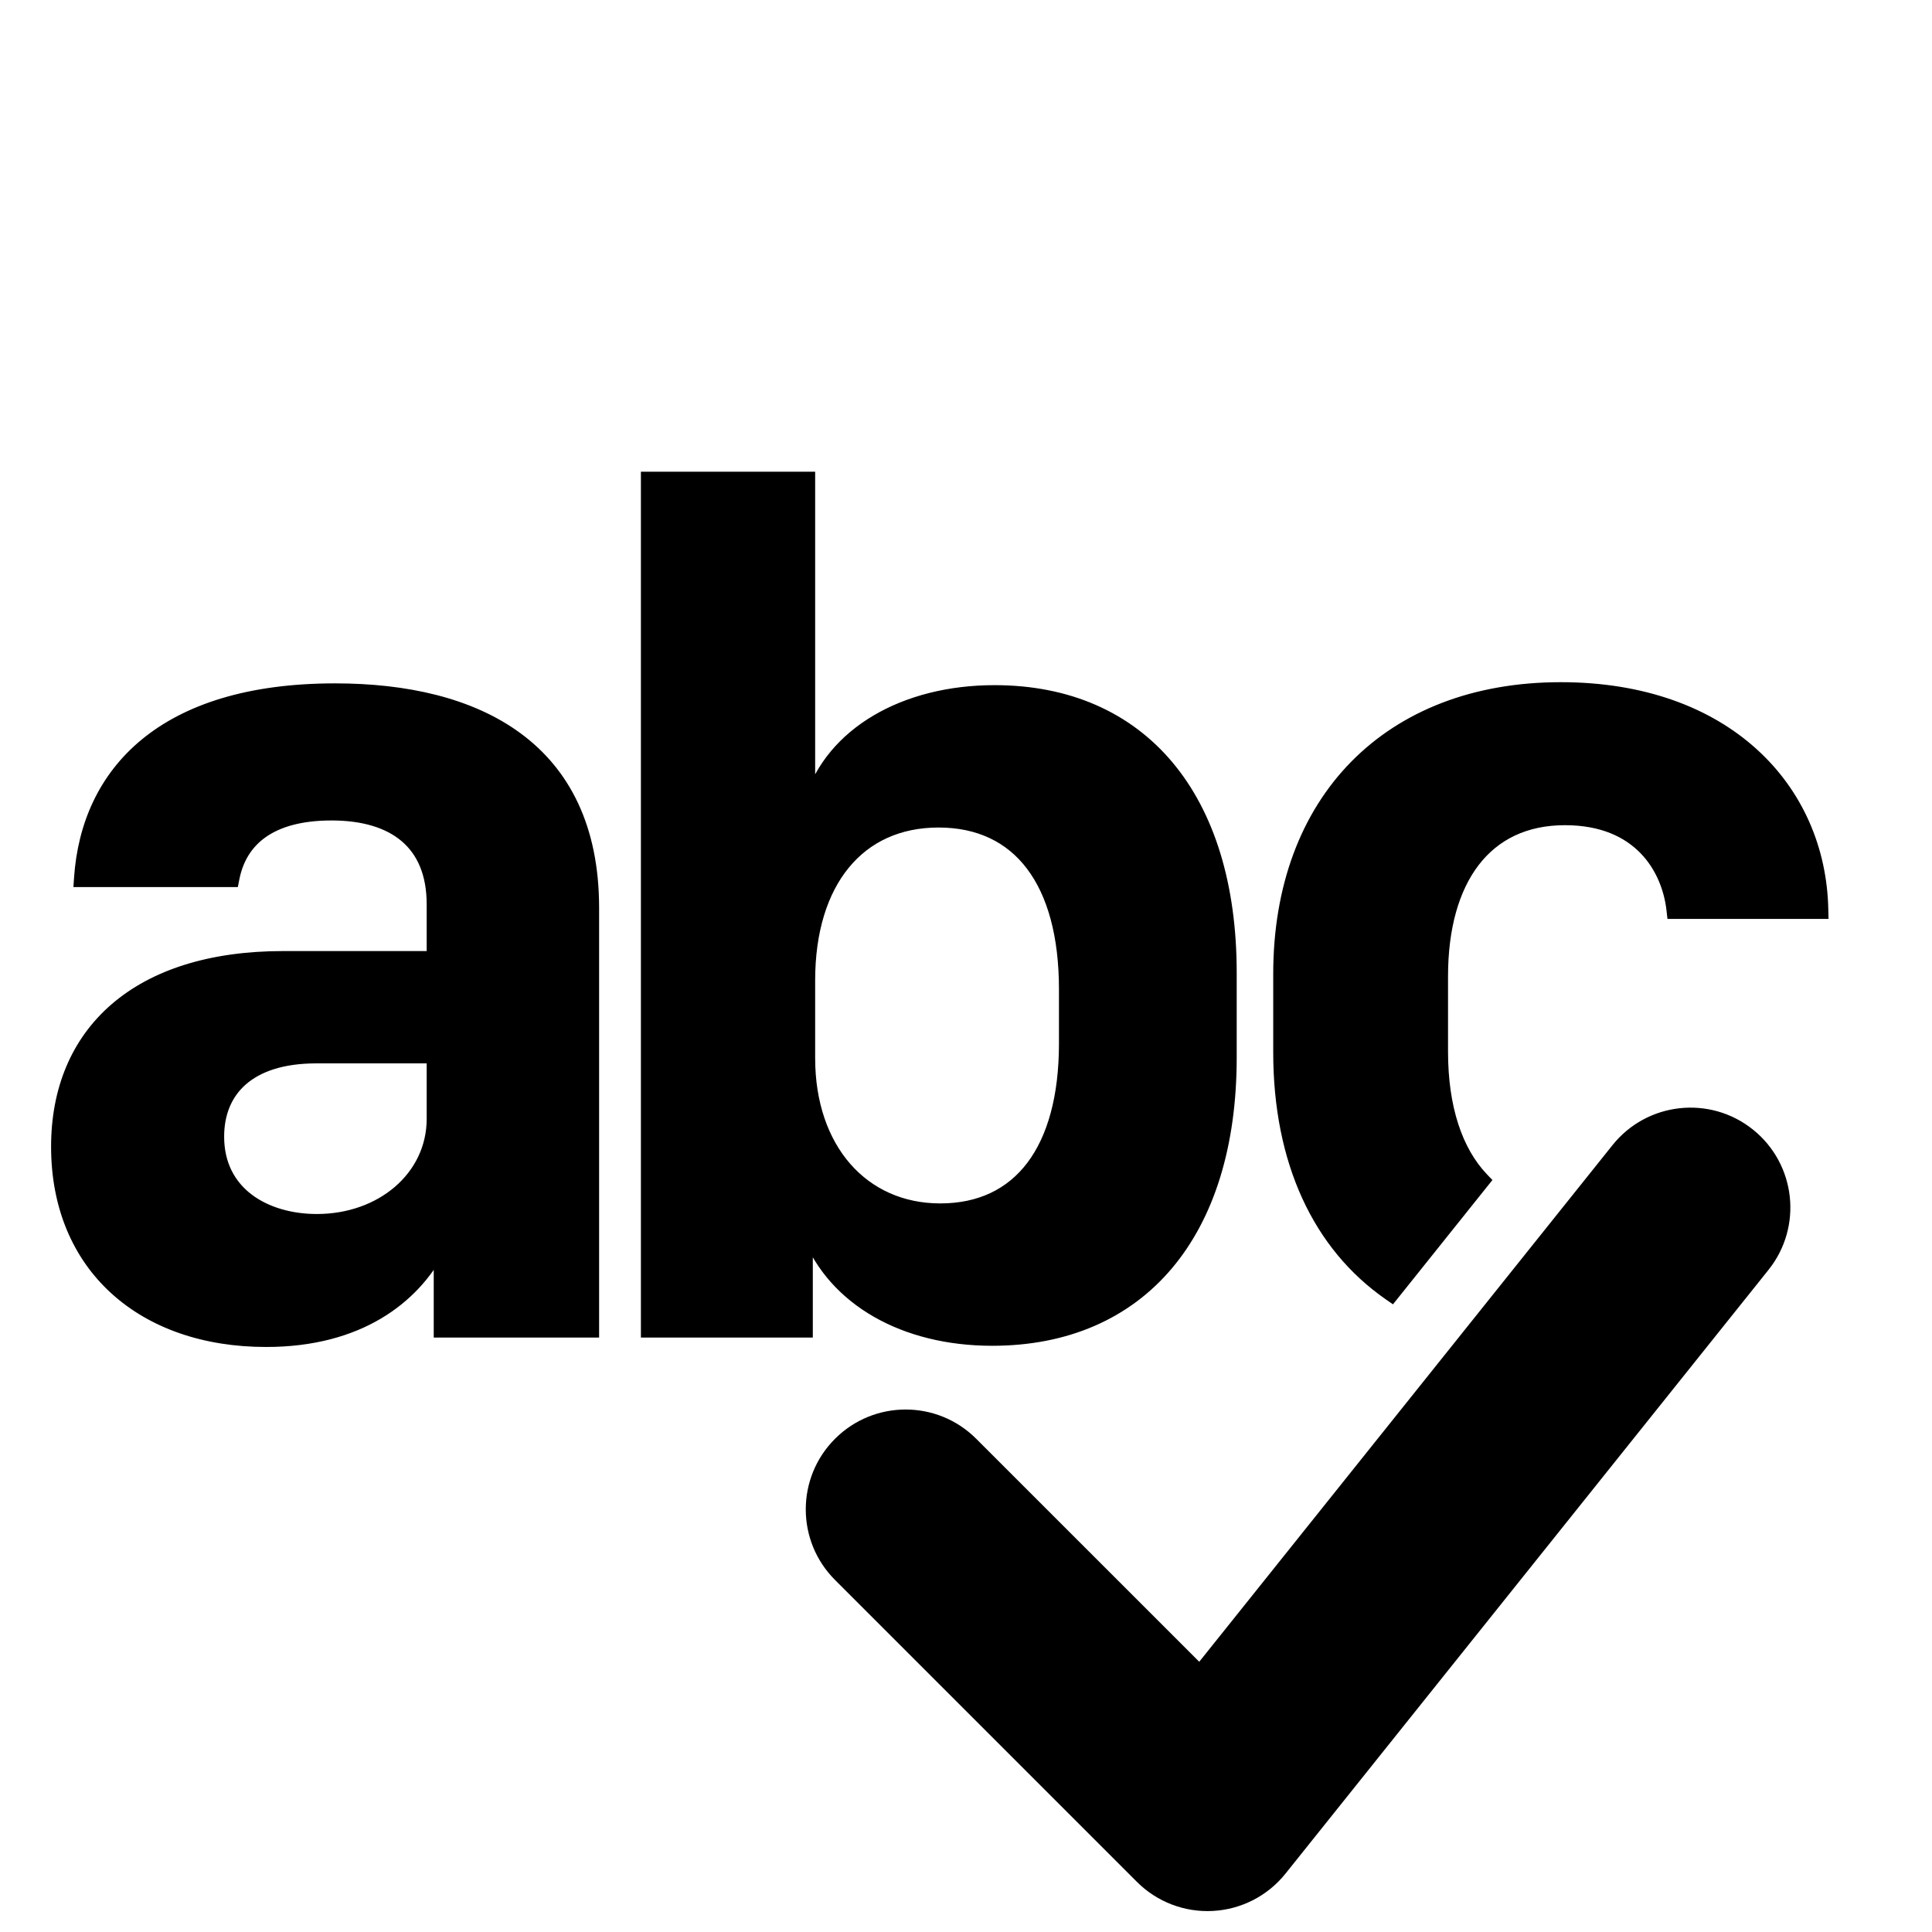 <?xml version="1.0" encoding="UTF-8" standalone="no"?> <svg width="52" height="52" viewBox="0 0 52 52" fill="none" xmlns="http://www.w3.org/2000/svg">
<path d="M26.705 35.972C30.656 35.972 33.036 33.148 33.036 28.466V26.181C33.036 21.5 30.672 18.691 26.768 18.691C24.356 18.691 22.452 19.817 21.896 21.579H21.69V12.946H17.5V35.75H21.627V33.179H21.833C22.515 34.909 24.356 35.972 26.705 35.972ZM25.308 32.64C23.166 32.64 21.69 30.957 21.69 28.482V26.387C21.69 23.705 23.055 22.023 25.261 22.023C27.482 22.023 28.752 23.705 28.752 26.625V28.085C28.752 30.973 27.498 32.64 25.308 32.64ZM7.163 36.004C9.655 36.004 11.067 34.846 11.734 33.608H11.924V35.75H15.876V24.435C15.876 20.166 12.797 18.643 9.02 18.643C4.402 18.643 2.434 20.865 2.244 23.626H6.195C6.402 22.579 7.211 21.833 8.925 21.833C10.639 21.833 11.734 22.642 11.734 24.34V25.848H7.624C3.72 25.848 1.625 27.847 1.625 30.862C1.625 34.036 3.878 36.004 7.163 36.004ZM8.528 32.925C7.1 32.925 5.783 32.164 5.783 30.593C5.783 29.307 6.656 28.371 8.512 28.371H11.734V30.116C11.734 31.751 10.29 32.925 8.528 32.925ZM37.443 34.768C35.568 33.467 34.519 31.234 34.519 28.323V26.213C34.519 21.595 37.423 18.611 42.009 18.611C46.404 18.611 48.896 21.277 48.959 24.483H45.103C44.976 23.34 44.183 21.96 42.12 21.96C39.93 21.96 38.724 23.642 38.724 26.276V28.307C38.724 29.828 39.118 31.018 39.837 31.775L37.443 34.768Z" fill="black"/>
<path d="M47.023 30.597C48.074 31.438 48.244 32.971 47.403 34.023L34.403 50.273C33.97 50.814 33.327 51.145 32.635 51.184C31.942 51.222 31.267 50.964 30.776 50.474L22.651 42.349C21.7 41.397 21.7 39.853 22.651 38.901C23.603 37.95 25.147 37.95 26.099 38.901L32.298 45.101L43.597 30.977C44.438 29.926 45.971 29.756 47.023 30.597Z" fill="black"/>
<path d="M21.896 21.579V21.829H22.079L22.135 21.654L21.896 21.579ZM21.69 21.579H21.44V21.829H21.69V21.579ZM21.69 12.946H21.94V12.696H21.69V12.946ZM17.5 12.946V12.696H17.25V12.946H17.5ZM17.5 35.75H17.25V36H17.5V35.75ZM21.627 35.75V36H21.877V35.75H21.627ZM21.627 33.179V32.929H21.377V33.179H21.627ZM21.833 33.179L22.065 33.087L22.003 32.929H21.833V33.179ZM11.734 33.608V33.358H11.584L11.514 33.489L11.734 33.608ZM11.924 33.608H12.174V33.358H11.924V33.608ZM11.924 35.75H11.674V36H11.924V35.75ZM15.876 35.75V36H16.125V35.75H15.876ZM2.244 23.626L1.994 23.609L1.976 23.876H2.244V23.626ZM6.195 23.626V23.876H6.401L6.441 23.674L6.195 23.626ZM11.734 25.848V26.098H11.984V25.848H11.734ZM11.734 28.371H11.984V28.121H11.734V28.371ZM37.443 34.768L37.3 34.973L37.492 35.106L37.638 34.924L37.443 34.768ZM48.959 24.483V24.733H49.215L49.209 24.478L48.959 24.483ZM45.103 24.483L44.855 24.511L44.88 24.733H45.103V24.483ZM39.837 31.775L40.032 31.931L40.169 31.761L40.018 31.603L39.837 31.775ZM47.403 34.023L47.208 33.867L47.208 33.867L47.403 34.023ZM47.023 30.597L46.867 30.792L46.867 30.792L47.023 30.597ZM34.403 50.273L34.208 50.117L34.208 50.117L34.403 50.273ZM30.776 50.474L30.953 50.297L30.953 50.297L30.776 50.474ZM22.651 42.349L22.475 42.525L22.475 42.525L22.651 42.349ZM22.651 38.901L22.828 39.078L22.828 39.078L22.651 38.901ZM26.099 38.901L25.922 39.078L25.922 39.078L26.099 38.901ZM32.298 45.101L32.121 45.278C32.171 45.328 32.241 45.354 32.312 45.35C32.383 45.346 32.449 45.312 32.493 45.257L32.298 45.101ZM43.597 30.977L43.792 31.134L43.792 31.134L43.597 30.977ZM32.786 28.466C32.786 30.767 32.201 32.58 31.161 33.813C30.125 35.041 28.616 35.722 26.705 35.722V36.222C28.744 36.222 30.401 35.49 31.543 34.136C32.681 32.786 33.286 30.846 33.286 28.466H32.786ZM32.786 26.181V28.466H33.286V26.181H32.786ZM26.768 18.941C28.655 18.941 30.149 19.617 31.175 20.841C32.205 22.07 32.786 23.88 32.786 26.181H33.286C33.286 23.801 32.685 21.865 31.558 20.52C30.425 19.169 28.785 18.441 26.768 18.441V18.941ZM22.135 21.654C22.646 20.032 24.422 18.941 26.768 18.941V18.441C24.29 18.441 22.257 19.602 21.658 21.504L22.135 21.654ZM21.69 21.829H21.896V21.329H21.69V21.829ZM21.44 12.946V21.579H21.94V12.946H21.44ZM17.5 13.196H21.69V12.696H17.5V13.196ZM17.75 35.75V12.946H17.25V35.75H17.75ZM21.627 35.5H17.5V36H21.627V35.5ZM21.377 33.179V35.75H21.877V33.179H21.377ZM21.833 32.929H21.627V33.429H21.833V32.929ZM26.705 35.722C24.426 35.722 22.699 34.695 22.065 33.087L21.6 33.271C22.331 35.123 24.286 36.222 26.705 36.222V35.722ZM21.44 28.482C21.44 29.769 21.824 30.87 22.507 31.654C23.193 32.44 24.167 32.89 25.308 32.89V32.39C24.307 32.39 23.472 31.998 22.884 31.325C22.294 30.648 21.94 29.671 21.94 28.482H21.44ZM21.44 26.387V28.482H21.94V26.387H21.44ZM25.261 21.773C24.088 21.773 23.122 22.223 22.454 23.041C21.791 23.854 21.44 25.007 21.44 26.387H21.94C21.94 25.086 22.271 24.057 22.842 23.358C23.408 22.664 24.227 22.273 25.261 22.273V21.773ZM29.002 26.625C29.002 25.134 28.678 23.923 28.038 23.078C27.392 22.224 26.442 21.773 25.261 21.773V22.273C26.301 22.273 27.097 22.663 27.64 23.38C28.191 24.107 28.502 25.197 28.502 26.625H29.002ZM29.002 28.085V26.625H28.502V28.085H29.002ZM25.308 32.89C26.474 32.89 27.412 32.442 28.051 31.596C28.682 30.76 29.002 29.561 29.002 28.085H28.502C28.502 29.498 28.195 30.576 27.652 31.295C27.116 32.004 26.332 32.39 25.308 32.39V32.89ZM11.514 33.489C10.891 34.645 9.564 35.754 7.163 35.754V36.254C9.746 36.254 11.243 35.046 11.954 33.726L11.514 33.489ZM11.924 33.358H11.734V33.858H11.924V33.358ZM12.174 35.75V33.608H11.674V35.75H12.174ZM15.876 35.5H11.924V36H15.876V35.5ZM15.626 24.435V35.75H16.125V24.435H15.626ZM9.02 18.893C10.881 18.893 12.534 19.269 13.716 20.14C14.885 21 15.626 22.369 15.626 24.435H16.125C16.125 22.233 15.327 20.705 14.012 19.737C12.711 18.779 10.936 18.393 9.02 18.393V18.893ZM2.493 23.643C2.585 22.319 3.099 21.142 4.131 20.292C5.165 19.439 6.749 18.893 9.02 18.893V18.393C6.673 18.393 4.964 18.958 3.813 19.906C2.658 20.857 2.094 22.172 1.994 23.609L2.493 23.643ZM6.195 23.376H2.244V23.876H6.195V23.376ZM8.925 21.583C8.034 21.583 7.346 21.777 6.849 22.134C6.348 22.493 6.064 23.001 5.95 23.578L6.441 23.674C6.533 23.203 6.757 22.815 7.14 22.54C7.528 22.262 8.102 22.083 8.925 22.083V21.583ZM11.984 24.34C11.984 23.434 11.689 22.731 11.134 22.259C10.585 21.793 9.817 21.583 8.925 21.583V22.083C9.747 22.083 10.383 22.277 10.81 22.64C11.231 22.997 11.484 23.548 11.484 24.34H11.984ZM11.984 25.848V24.34H11.484V25.848H11.984ZM7.624 26.098H11.734V25.598H7.624V26.098ZM1.875 30.862C1.875 29.416 2.375 28.236 3.324 27.413C4.277 26.587 5.712 26.098 7.624 26.098V25.598C5.631 25.598 4.067 26.108 2.997 27.035C1.922 27.967 1.375 29.294 1.375 30.862H1.875ZM7.163 35.754C5.57 35.754 4.25 35.277 3.331 34.439C2.414 33.602 1.875 32.387 1.875 30.862H1.375C1.375 32.512 1.962 33.867 2.994 34.808C4.023 35.747 5.472 36.254 7.163 36.254V35.754ZM5.533 30.593C5.533 31.457 5.899 32.113 6.468 32.547C7.03 32.974 7.773 33.175 8.528 33.175V32.675C7.855 32.675 7.226 32.495 6.771 32.149C6.325 31.809 6.033 31.299 6.033 30.593H5.533ZM8.512 28.121C7.544 28.121 6.796 28.365 6.286 28.812C5.773 29.262 5.533 29.891 5.533 30.593H6.033C6.033 30.009 6.229 29.527 6.616 29.188C7.007 28.845 7.623 28.621 8.512 28.621V28.121ZM11.734 28.121H8.512V28.621H11.734V28.121ZM11.984 30.116V28.371H11.484V30.116H11.984ZM8.528 33.175C10.39 33.175 11.984 31.924 11.984 30.116H11.484C11.484 31.578 10.189 32.675 8.528 32.675V33.175ZM34.269 28.323C34.269 31.295 35.342 33.615 37.3 34.973L37.585 34.562C35.793 33.319 34.769 31.173 34.769 28.323H34.269ZM34.269 26.213V28.323H34.769V26.213H34.269ZM42.009 18.361C39.66 18.361 37.719 19.127 36.365 20.505C35.012 21.883 34.269 23.851 34.269 26.213H34.769C34.769 23.957 35.477 22.123 36.722 20.855C37.967 19.588 39.771 18.861 42.009 18.861V18.361ZM49.209 24.478C49.176 22.81 48.51 21.275 47.276 20.16C46.043 19.044 44.258 18.361 42.009 18.361V18.861C44.156 18.861 45.814 19.512 46.941 20.53C48.068 21.549 48.679 22.95 48.709 24.488L49.209 24.478ZM45.103 24.733H48.959V24.233H45.103V24.733ZM42.12 22.21C43.091 22.21 43.737 22.532 44.158 22.967C44.584 23.407 44.796 23.982 44.855 24.511L45.352 24.455C45.284 23.842 45.036 23.155 44.517 22.619C43.993 22.078 43.212 21.71 42.12 21.71V22.21ZM38.974 26.276C38.974 24.993 39.268 23.974 39.799 23.282C40.323 22.599 41.096 22.21 42.12 22.21V21.71C40.954 21.71 40.029 22.162 39.402 22.978C38.783 23.785 38.474 24.925 38.474 26.276H38.974ZM38.974 28.307V26.276H38.474V28.307H38.974ZM40.018 31.603C39.358 30.909 38.974 29.79 38.974 28.307H38.474C38.474 29.866 38.877 31.128 39.656 31.947L40.018 31.603ZM37.638 34.924L40.032 31.931L39.642 31.619L37.248 34.611L37.638 34.924ZM47.599 34.179C48.526 33.02 48.338 31.329 47.179 30.401L46.867 30.792C47.81 31.547 47.963 32.923 47.208 33.867L47.599 34.179ZM34.599 50.429L47.599 34.179L47.208 33.867L34.208 50.117L34.599 50.429ZM32.649 51.433C33.412 51.391 34.121 51.026 34.599 50.429L34.208 50.117C33.819 50.602 33.242 50.9 32.621 50.934L32.649 51.433ZM30.6 50.65C31.14 51.191 31.885 51.476 32.649 51.433L32.621 50.934C32 50.969 31.393 50.737 30.953 50.297L30.6 50.65ZM22.475 42.525L30.6 50.65L30.953 50.297L22.828 42.172L22.475 42.525ZM22.475 38.725C21.425 39.774 21.425 41.476 22.475 42.525L22.828 42.172C21.974 41.318 21.974 39.932 22.828 39.078L22.475 38.725ZM26.275 38.725C25.226 37.675 23.524 37.675 22.475 38.725L22.828 39.078C23.683 38.224 25.067 38.224 25.922 39.078L26.275 38.725ZM32.475 44.924L26.275 38.725L25.922 39.078L32.121 45.278L32.475 44.924ZM43.401 30.821L32.103 44.945L32.493 45.257L43.792 31.134L43.401 30.821ZM47.179 30.401C46.02 29.474 44.329 29.662 43.401 30.821L43.792 31.134C44.547 30.19 45.923 30.037 46.867 30.792L47.179 30.401Z" fill="black"/>
</svg>
